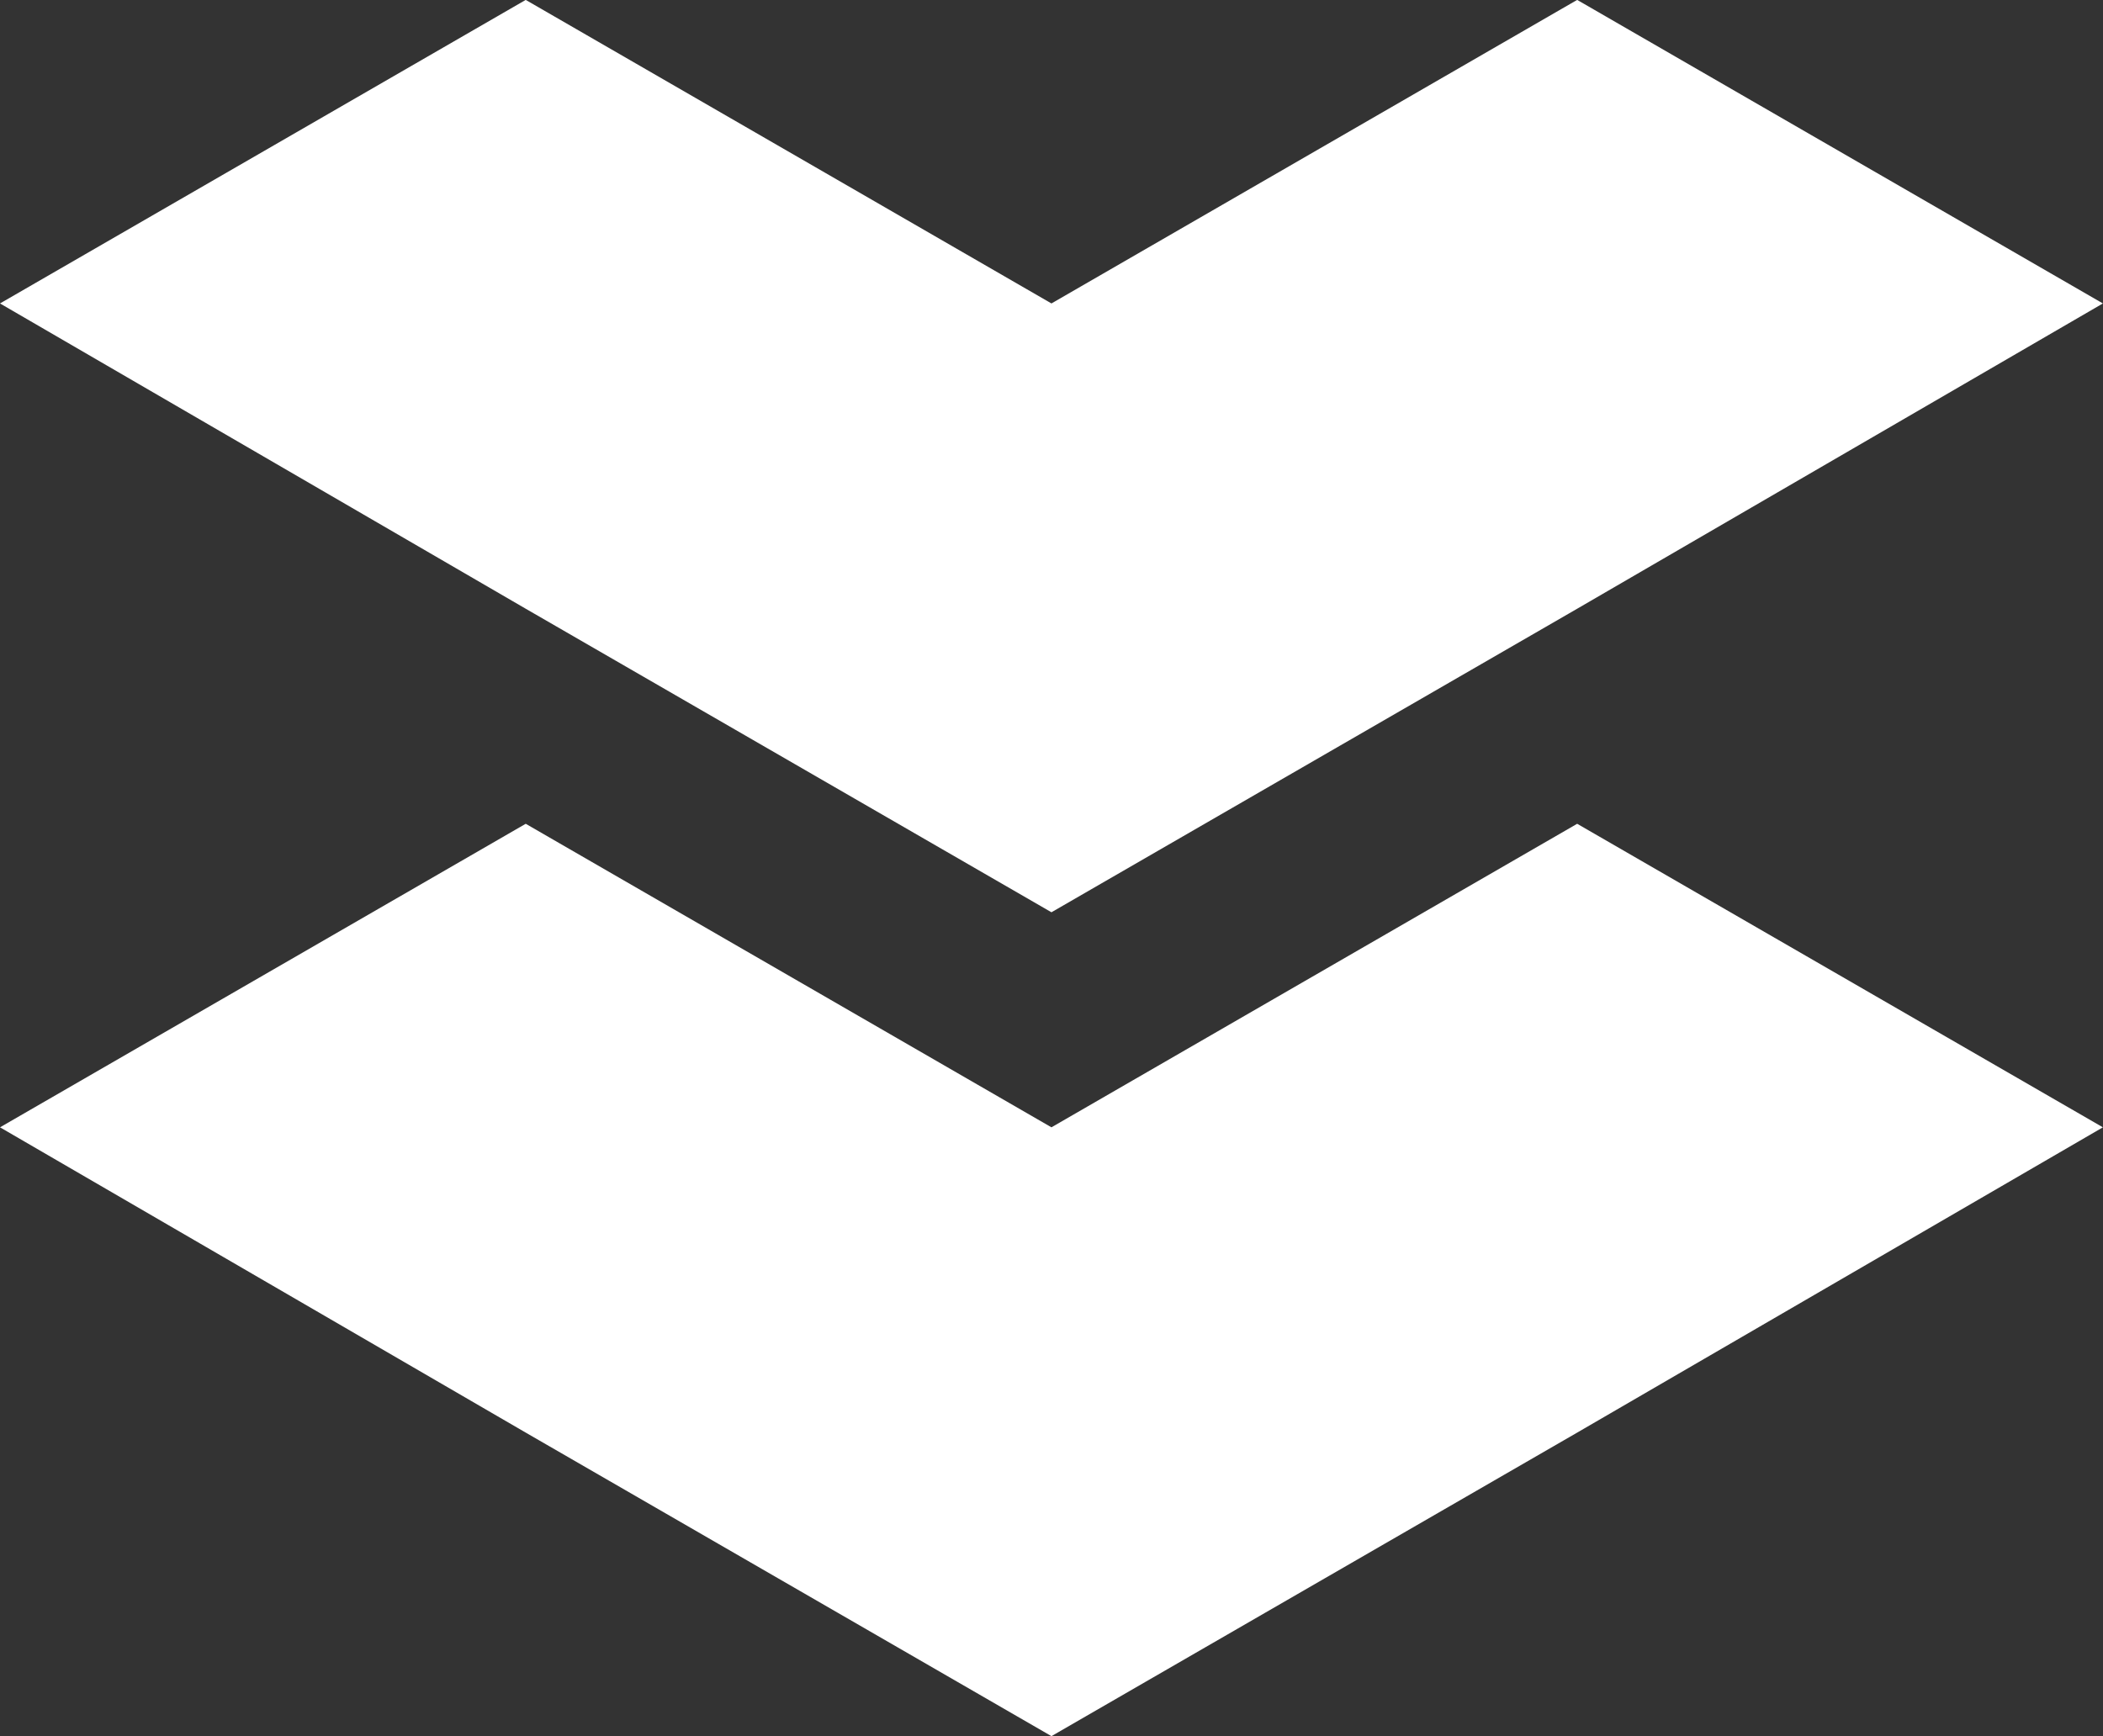 <svg xmlns="http://www.w3.org/2000/svg" id="prefix__Layer_12" width="20.553" height="16.97" data-name="Layer 12" viewBox="0 0 20.553 16.97">
    <rect x="0" y="0" width="20.553" height="16.97" fill="#333333" stroke="none"/>
    <defs>
        <style>
            .prefix__cls-1{fill:#ffffff}
        </style>
    </defs>
    <g id="prefix__Group_103" data-name="Group 103">
        <path id="prefix__Path_639" d="M3056.3 1681.126l5.138-2.967 5.138-2.984-5.138-2.967-5.138 2.967-5.138-2.967-5.138 2.967 5.138 2.984z" class="prefix__cls-1" data-name="Path 639" transform="translate(-3046.024 -1664.156)"/>
        <path id="prefix__Path_640" d="M3056.3 1561.917l5.138-2.967 5.138-2.984-5.138-2.967-5.138 2.967-5.138-2.967-5.138 2.967 5.138 2.984z" class="prefix__cls-1" data-name="Path 640" transform="translate(-3046.024 -1553)"/>
    </g>
</svg>
